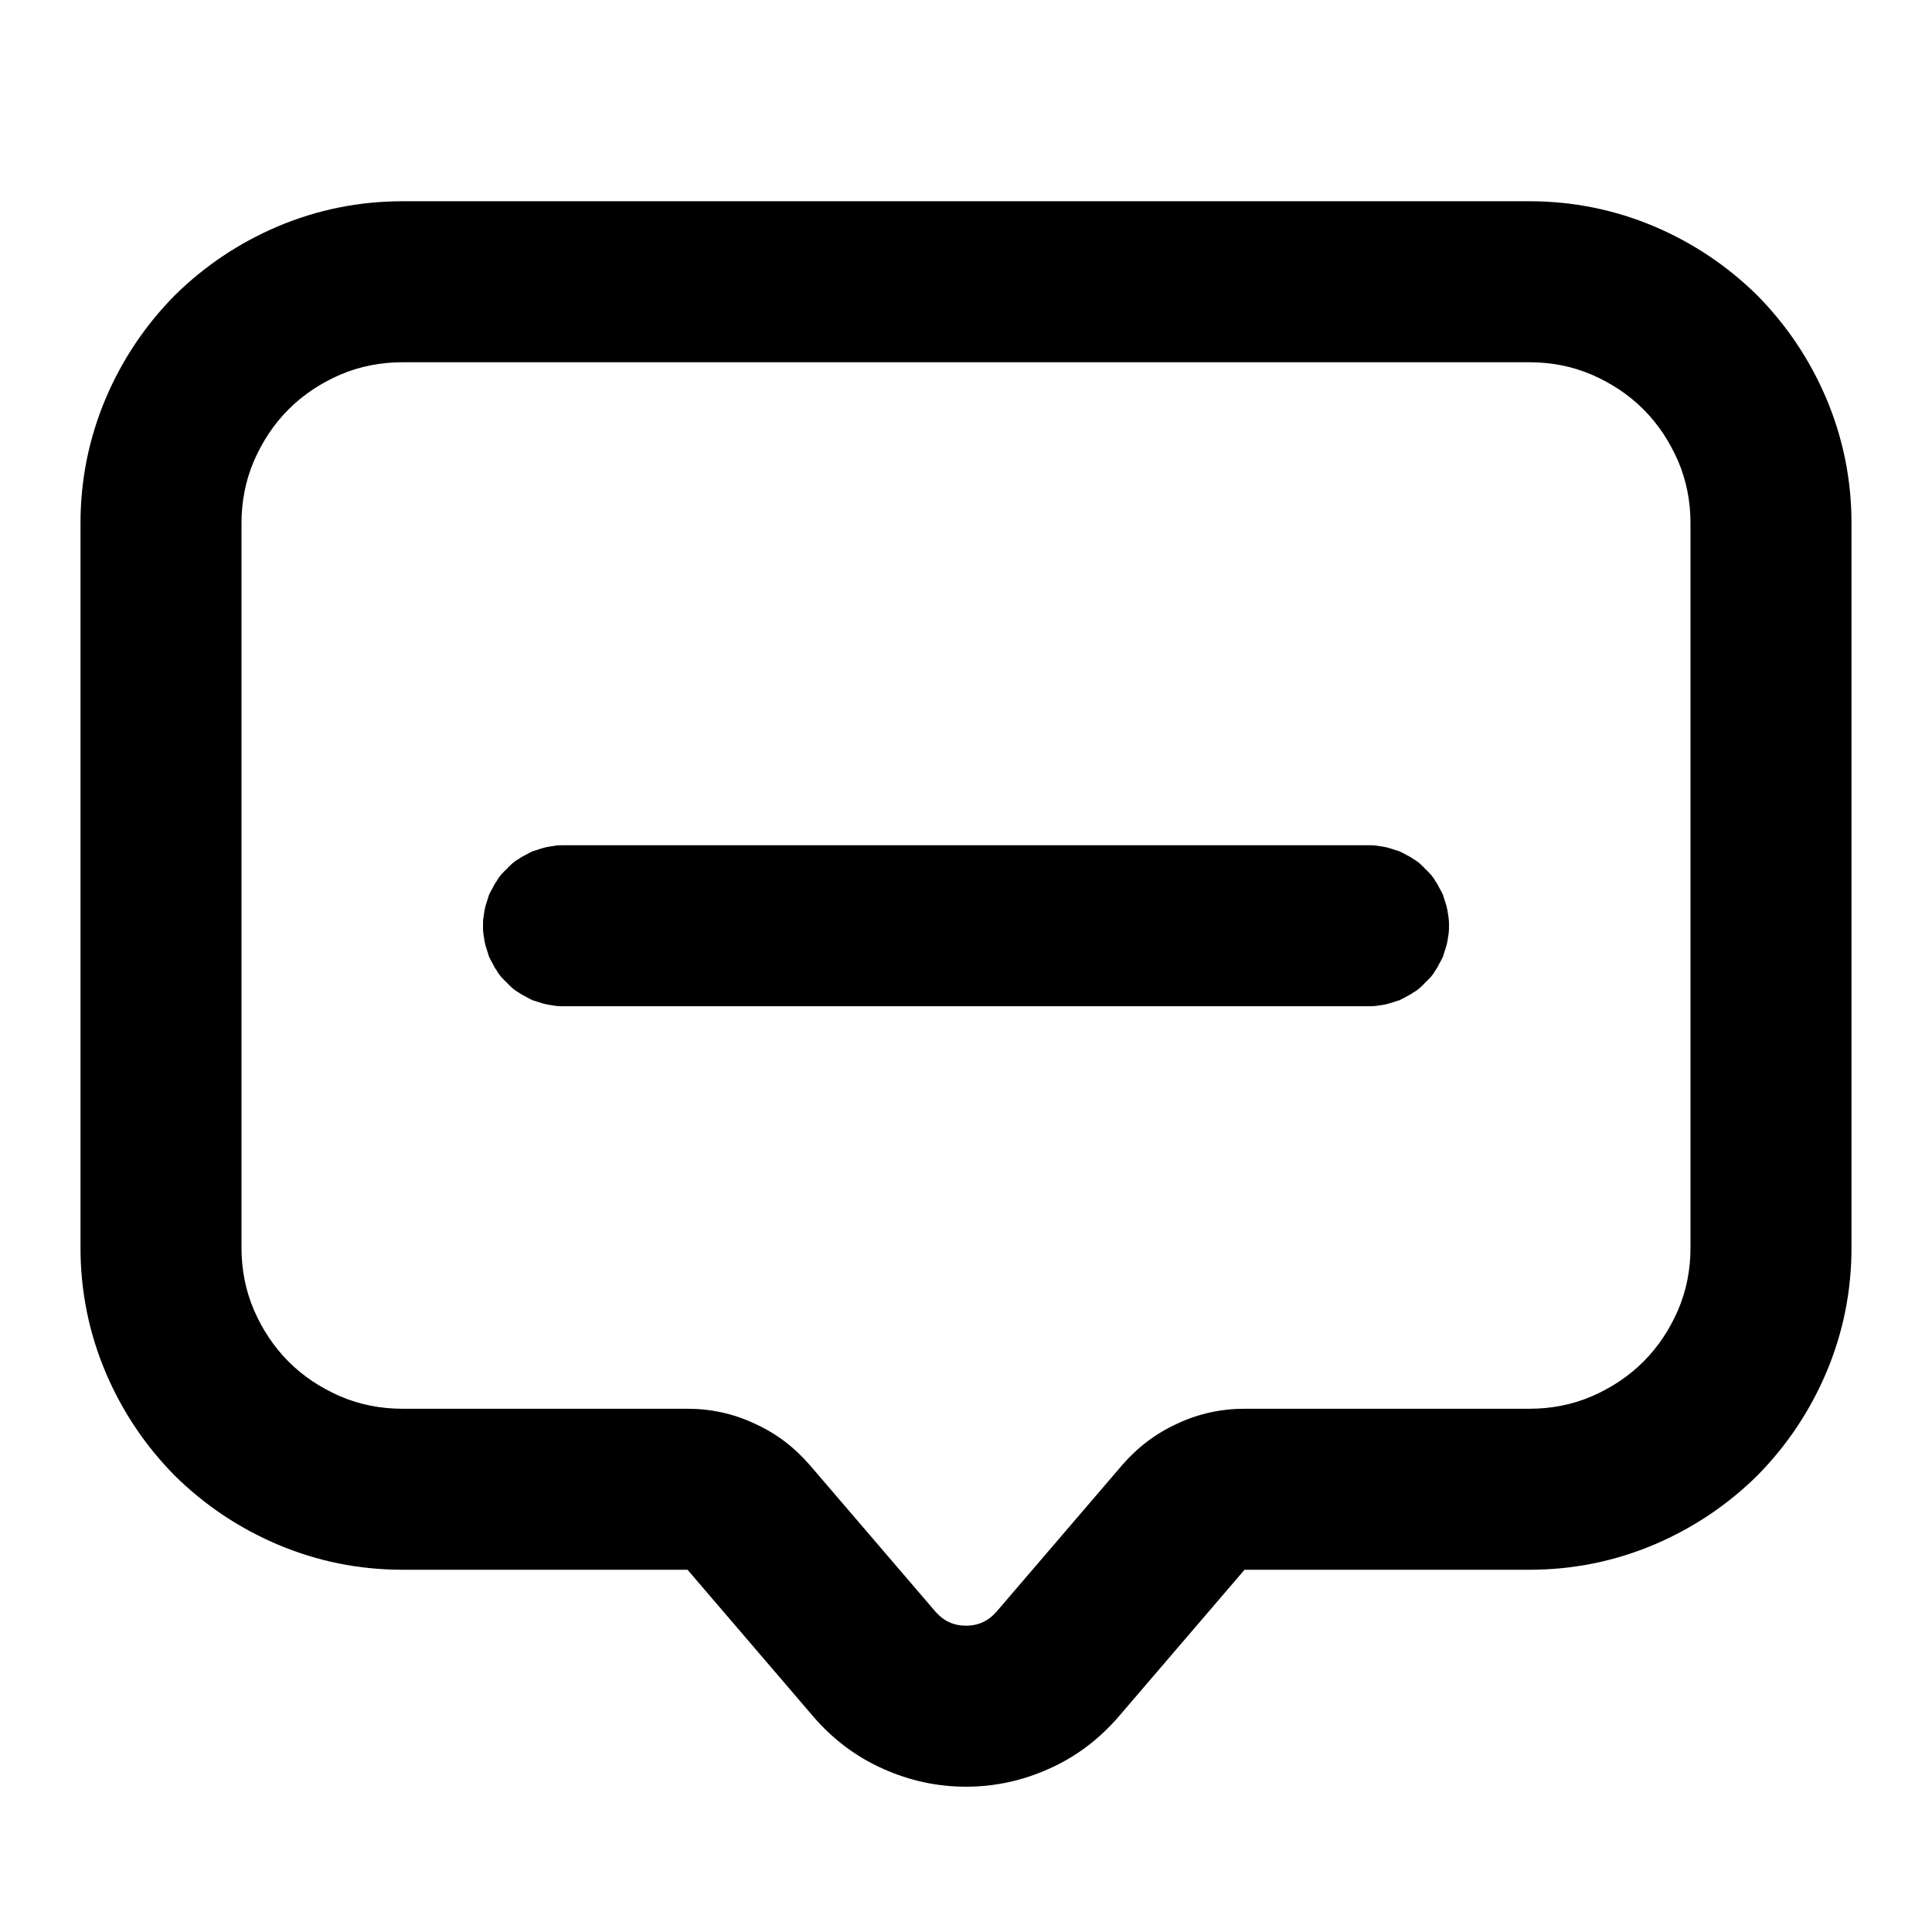 <svg xmlns="http://www.w3.org/2000/svg" xmlns:xlink="http://www.w3.org/1999/xlink" width="48" height="48" viewBox="0 0 48 48" fill="none">
<path d="M20.2 42.64C20.69 43.21 21.27 43.65 21.95 43.95C22.6 44.24 23.28 44.39 24 44.39C24.72 44.39 25.4 44.24 26.05 43.95C26.73 43.65 27.31 43.21 27.8 42.64L30.92 39L38 39C39.08 39 40.12 38.79 41.11 38.37C42.07 37.96 42.92 37.39 43.66 36.66C44.39 35.92 44.96 35.07 45.37 34.11C45.79 33.12 46 32.08 46 31L46 13C46 11.92 45.79 10.88 45.37 9.89C44.96 8.93 44.39 8.08 43.66 7.34C42.92 6.61 42.07 6.04 41.11 5.63C40.12 5.21 39.08 5 38 5L10 5C8.92 5 7.88 5.21 6.89 5.63C5.93 6.04 5.08 6.61 4.34 7.34C3.61 8.08 3.04 8.93 2.63 9.89C2.21 10.88 2 11.92 2 13L2 31C2 32.08 2.21 33.12 2.63 34.11C3.04 35.07 3.61 35.92 4.34 36.66C5.08 37.39 5.93 37.96 6.89 38.37C7.88 38.79 8.92 39 10 39L17.08 39L17.09 39.01L20.2 42.64ZM24.76 40.04L27.88 36.4C28.26 35.96 28.72 35.61 29.25 35.37C29.78 35.12 30.34 35 30.92 35L38 35C38.54 35 39.06 34.9 39.55 34.69C40.03 34.48 40.46 34.2 40.83 33.83C41.2 33.46 41.48 33.03 41.69 32.55C41.9 32.06 42 31.54 42 31L42 13C42 12.46 41.9 11.94 41.69 11.45C41.48 10.97 41.2 10.54 40.83 10.17C40.46 9.8 40.03 9.52 39.55 9.31C39.06 9.1 38.54 9 38 9L10 9C9.46 9 8.94 9.1 8.45 9.31C7.97 9.52 7.54 9.8 7.17 10.17C6.8 10.54 6.52 10.97 6.31 11.45C6.1 11.94 6 12.46 6 13L6 31C6 31.54 6.1 32.06 6.31 32.55C6.52 33.03 6.8 33.46 7.17 33.83C7.54 34.2 7.97 34.48 8.45 34.69C8.94 34.9 9.46 35 10 35L17.08 35C17.66 35 18.22 35.12 18.75 35.37C19.28 35.61 19.73 35.95 20.11 36.39L20.12 36.4L23.24 40.04C23.44 40.27 23.69 40.39 24 40.39C24.31 40.39 24.56 40.27 24.76 40.04ZM13.8 21.01C13.74 21.02 13.67 21.03 13.61 21.04C13.55 21.05 13.48 21.07 13.42 21.09C13.36 21.11 13.3 21.13 13.23 21.15C13.17 21.18 13.11 21.21 13.06 21.24C13 21.27 12.94 21.3 12.89 21.34C12.83 21.37 12.78 21.41 12.73 21.45C12.68 21.5 12.63 21.54 12.59 21.59C12.54 21.63 12.5 21.68 12.45 21.73C12.41 21.78 12.37 21.83 12.34 21.89C12.3 21.94 12.27 22 12.24 22.06C12.21 22.11 12.18 22.17 12.15 22.23C12.13 22.3 12.11 22.36 12.09 22.42C12.07 22.48 12.05 22.55 12.04 22.61C12.03 22.67 12.02 22.74 12.01 22.8C12 22.87 12 22.93 12 23C12 23.07 12 23.13 12.01 23.2C12.02 23.26 12.03 23.33 12.04 23.39C12.05 23.45 12.07 23.52 12.09 23.58C12.11 23.64 12.13 23.7 12.15 23.77C12.18 23.83 12.21 23.89 12.24 23.94C12.27 24 12.3 24.06 12.34 24.11C12.37 24.17 12.41 24.22 12.45 24.27C12.5 24.32 12.54 24.37 12.59 24.41C12.63 24.46 12.68 24.5 12.73 24.55C12.78 24.59 12.83 24.63 12.89 24.66C12.94 24.7 13 24.73 13.06 24.76C13.11 24.79 13.17 24.82 13.23 24.85C13.3 24.87 13.36 24.89 13.42 24.91C13.48 24.93 13.55 24.95 13.61 24.96C13.67 24.97 13.74 24.98 13.8 24.99C13.87 25 13.93 25 14 25L34 25C34.07 25 34.13 25 34.2 24.99C34.26 24.98 34.33 24.97 34.39 24.96C34.45 24.95 34.52 24.93 34.58 24.91C34.64 24.89 34.7 24.87 34.77 24.85C34.83 24.82 34.89 24.79 34.94 24.76C35 24.73 35.06 24.7 35.11 24.66C35.17 24.63 35.22 24.59 35.27 24.55C35.32 24.5 35.37 24.46 35.41 24.41C35.46 24.37 35.5 24.32 35.55 24.27C35.59 24.22 35.63 24.17 35.66 24.11C35.7 24.06 35.73 24 35.76 23.94C35.79 23.89 35.82 23.83 35.85 23.77C35.87 23.7 35.89 23.64 35.91 23.58C35.93 23.52 35.95 23.45 35.96 23.39C35.97 23.33 35.98 23.26 35.99 23.2C36 23.13 36 23.07 36 23C36 22.93 36 22.87 35.99 22.8C35.98 22.74 35.97 22.67 35.96 22.61C35.95 22.55 35.93 22.48 35.91 22.42C35.89 22.36 35.87 22.3 35.85 22.23C35.82 22.17 35.79 22.11 35.76 22.06C35.73 22 35.7 21.94 35.66 21.89C35.63 21.83 35.59 21.78 35.55 21.73C35.5 21.68 35.46 21.63 35.41 21.59C35.37 21.54 35.32 21.5 35.27 21.45C35.22 21.41 35.17 21.37 35.11 21.34C35.06 21.3 35 21.27 34.94 21.24C34.89 21.21 34.83 21.18 34.77 21.15C34.7 21.13 34.64 21.11 34.58 21.09C34.52 21.07 34.45 21.05 34.39 21.04C34.33 21.03 34.26 21.02 34.2 21.01C34.13 21 34.07 21 34 21L14 21C13.93 21 13.87 21 13.8 21.01Z" fill-rule="evenodd"  fill="#000000" >
</path>
</svg>
